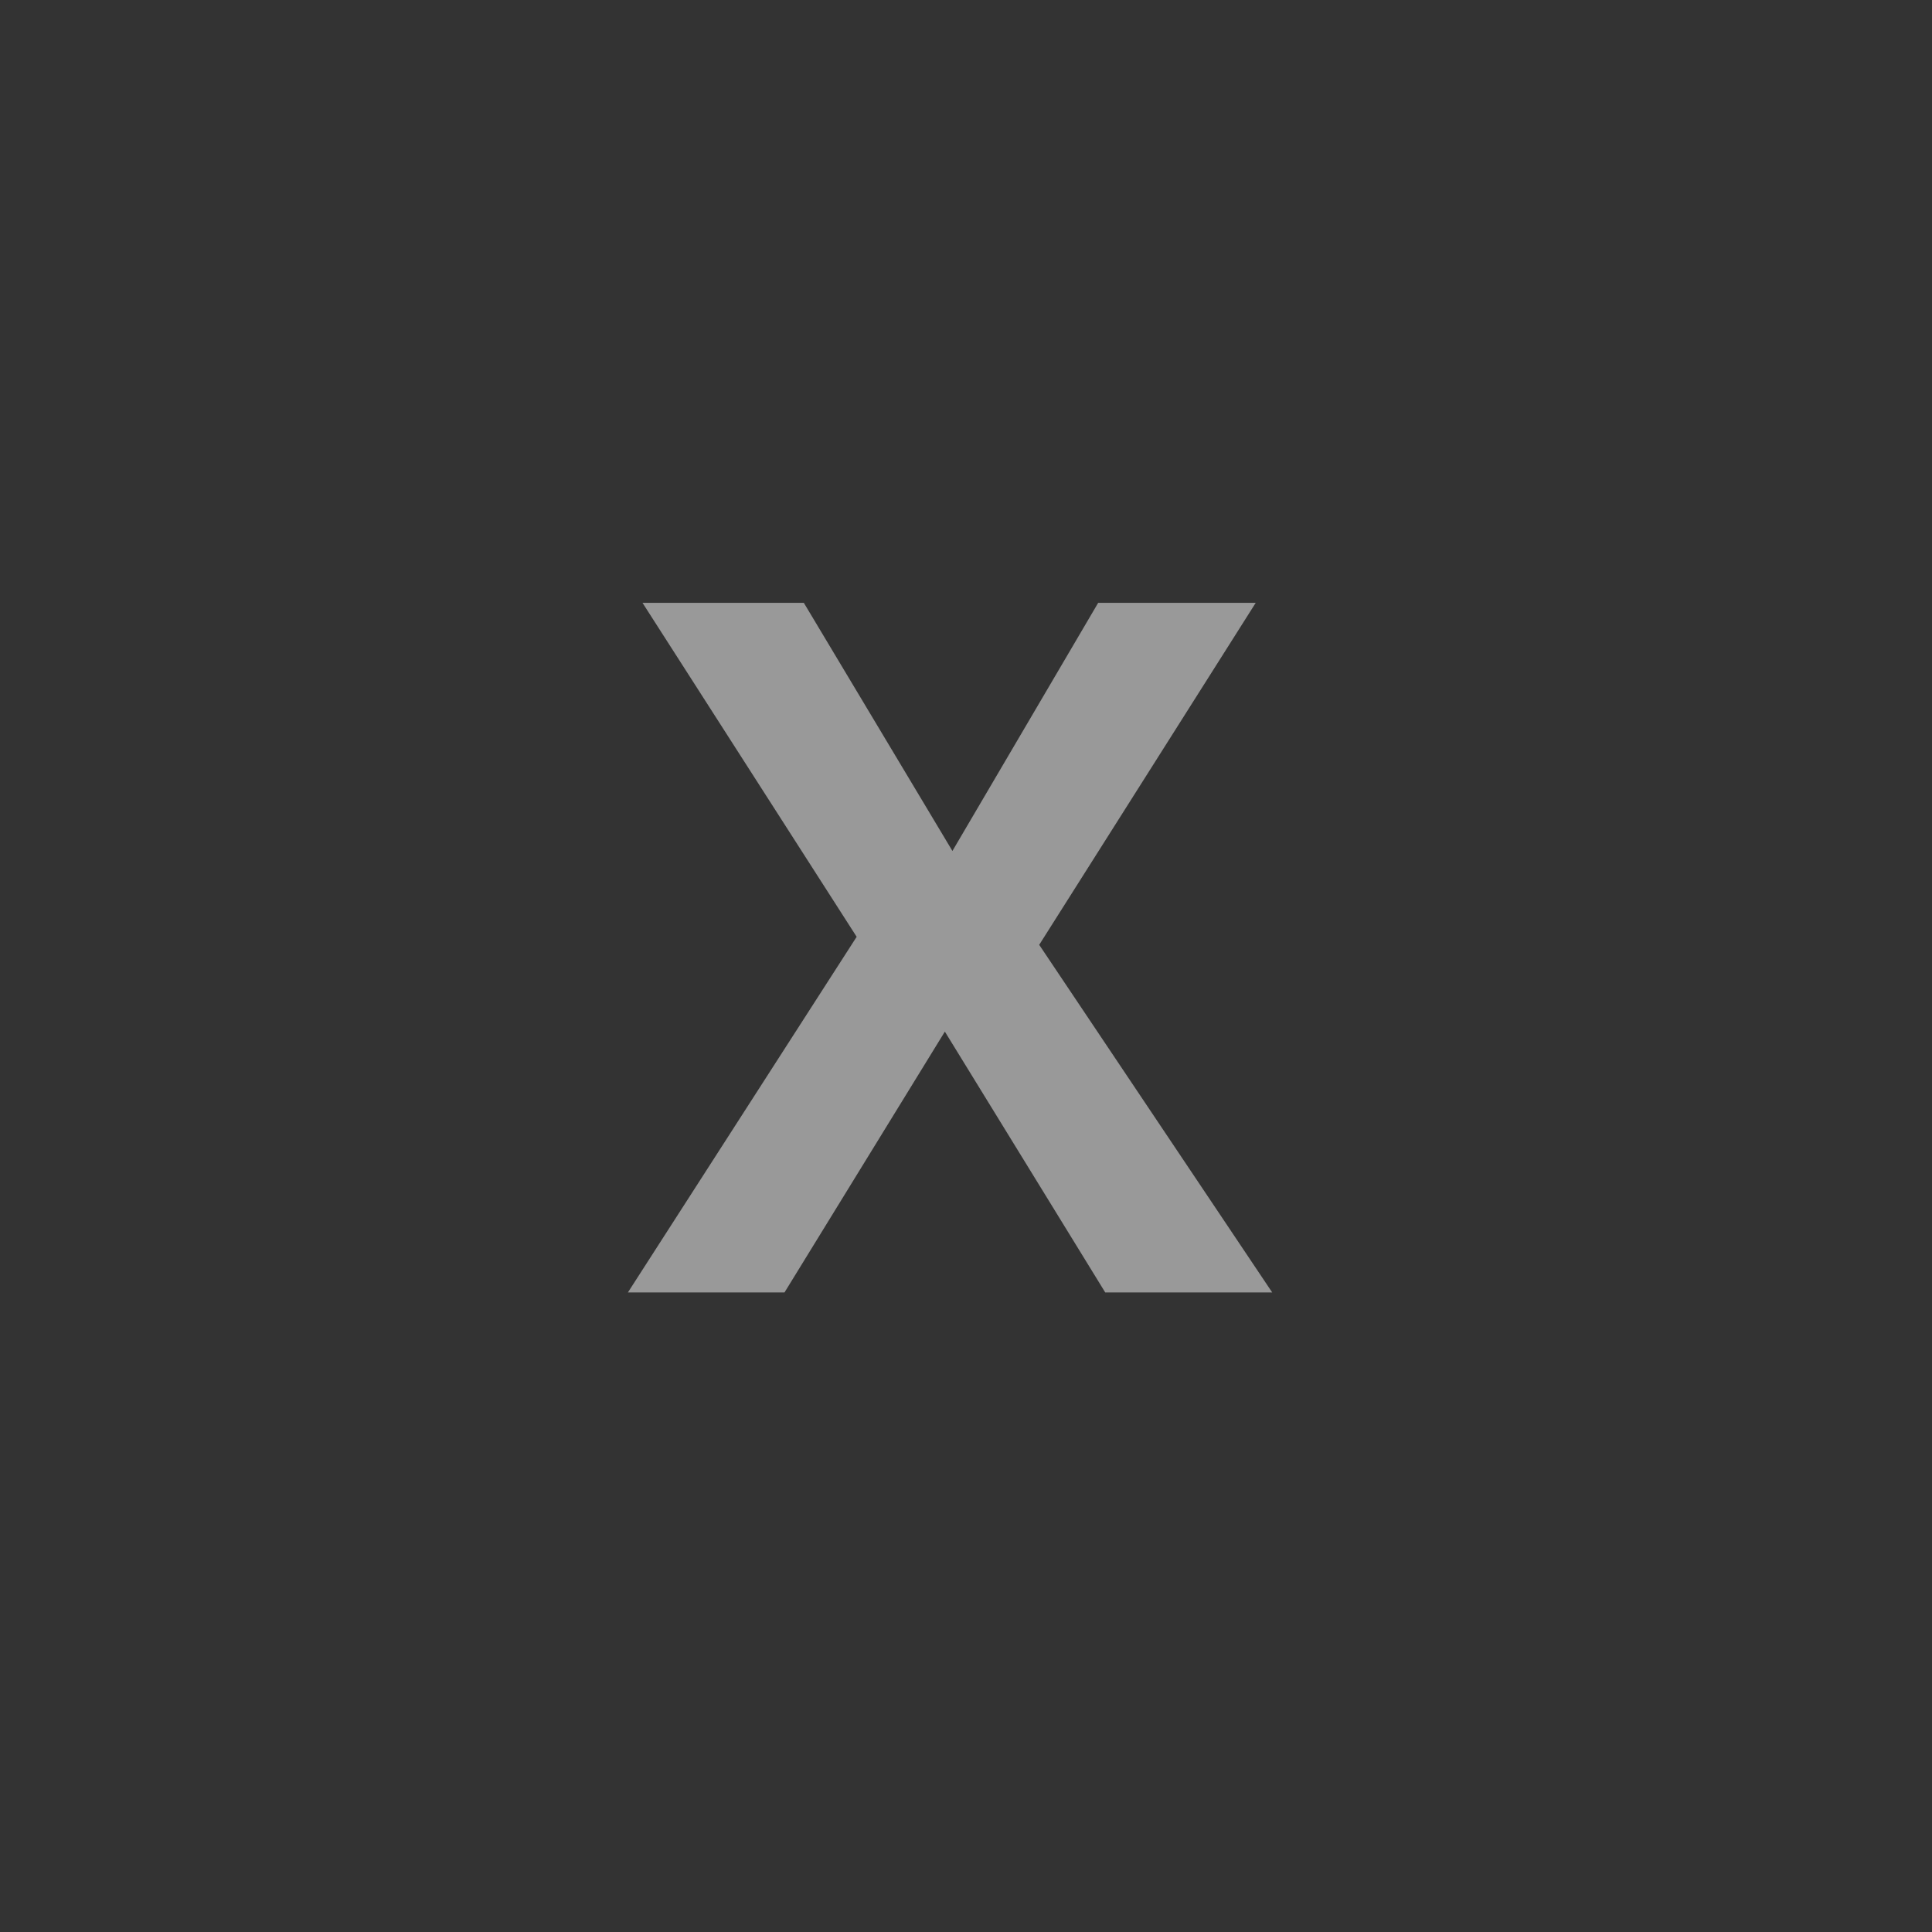 <?xml version="1.0" encoding="UTF-8" standalone="no"?><!-- Generator: Gravit.io --><svg xmlns="http://www.w3.org/2000/svg" xmlns:xlink="http://www.w3.org/1999/xlink" style="isolation:isolate" viewBox="0 0 400 400" width="400pt" height="400pt"><rect x="0" y="0" width="400" height="400" fill="#333333" stroke="none"/><defs><clipPath id="_clipPath_uvoxUxGrZUmPZWEFi11zYH7JobyYBjRp"><rect width="400" height="400"/></clipPath></defs><g clip-path="url(#_clipPath_uvoxUxGrZUmPZWEFi11zYH7JobyYBjRp)"><g><path d=" M 215.156 195.615 L 263.398 267.588 L 228.828 267.588 L 195.625 213.584 L 162.422 267.588 L 130 267.588 L 177.363 193.955 L 133.027 124.814 L 166.426 124.814 L 197.188 176.182 L 227.363 124.814 L 259.98 124.814 L 215.156 195.615 L 215.156 195.615 L 215.156 195.615 Z " fill="rgb(255,255,255)" fill-opacity="0.5"/></g></g></svg>